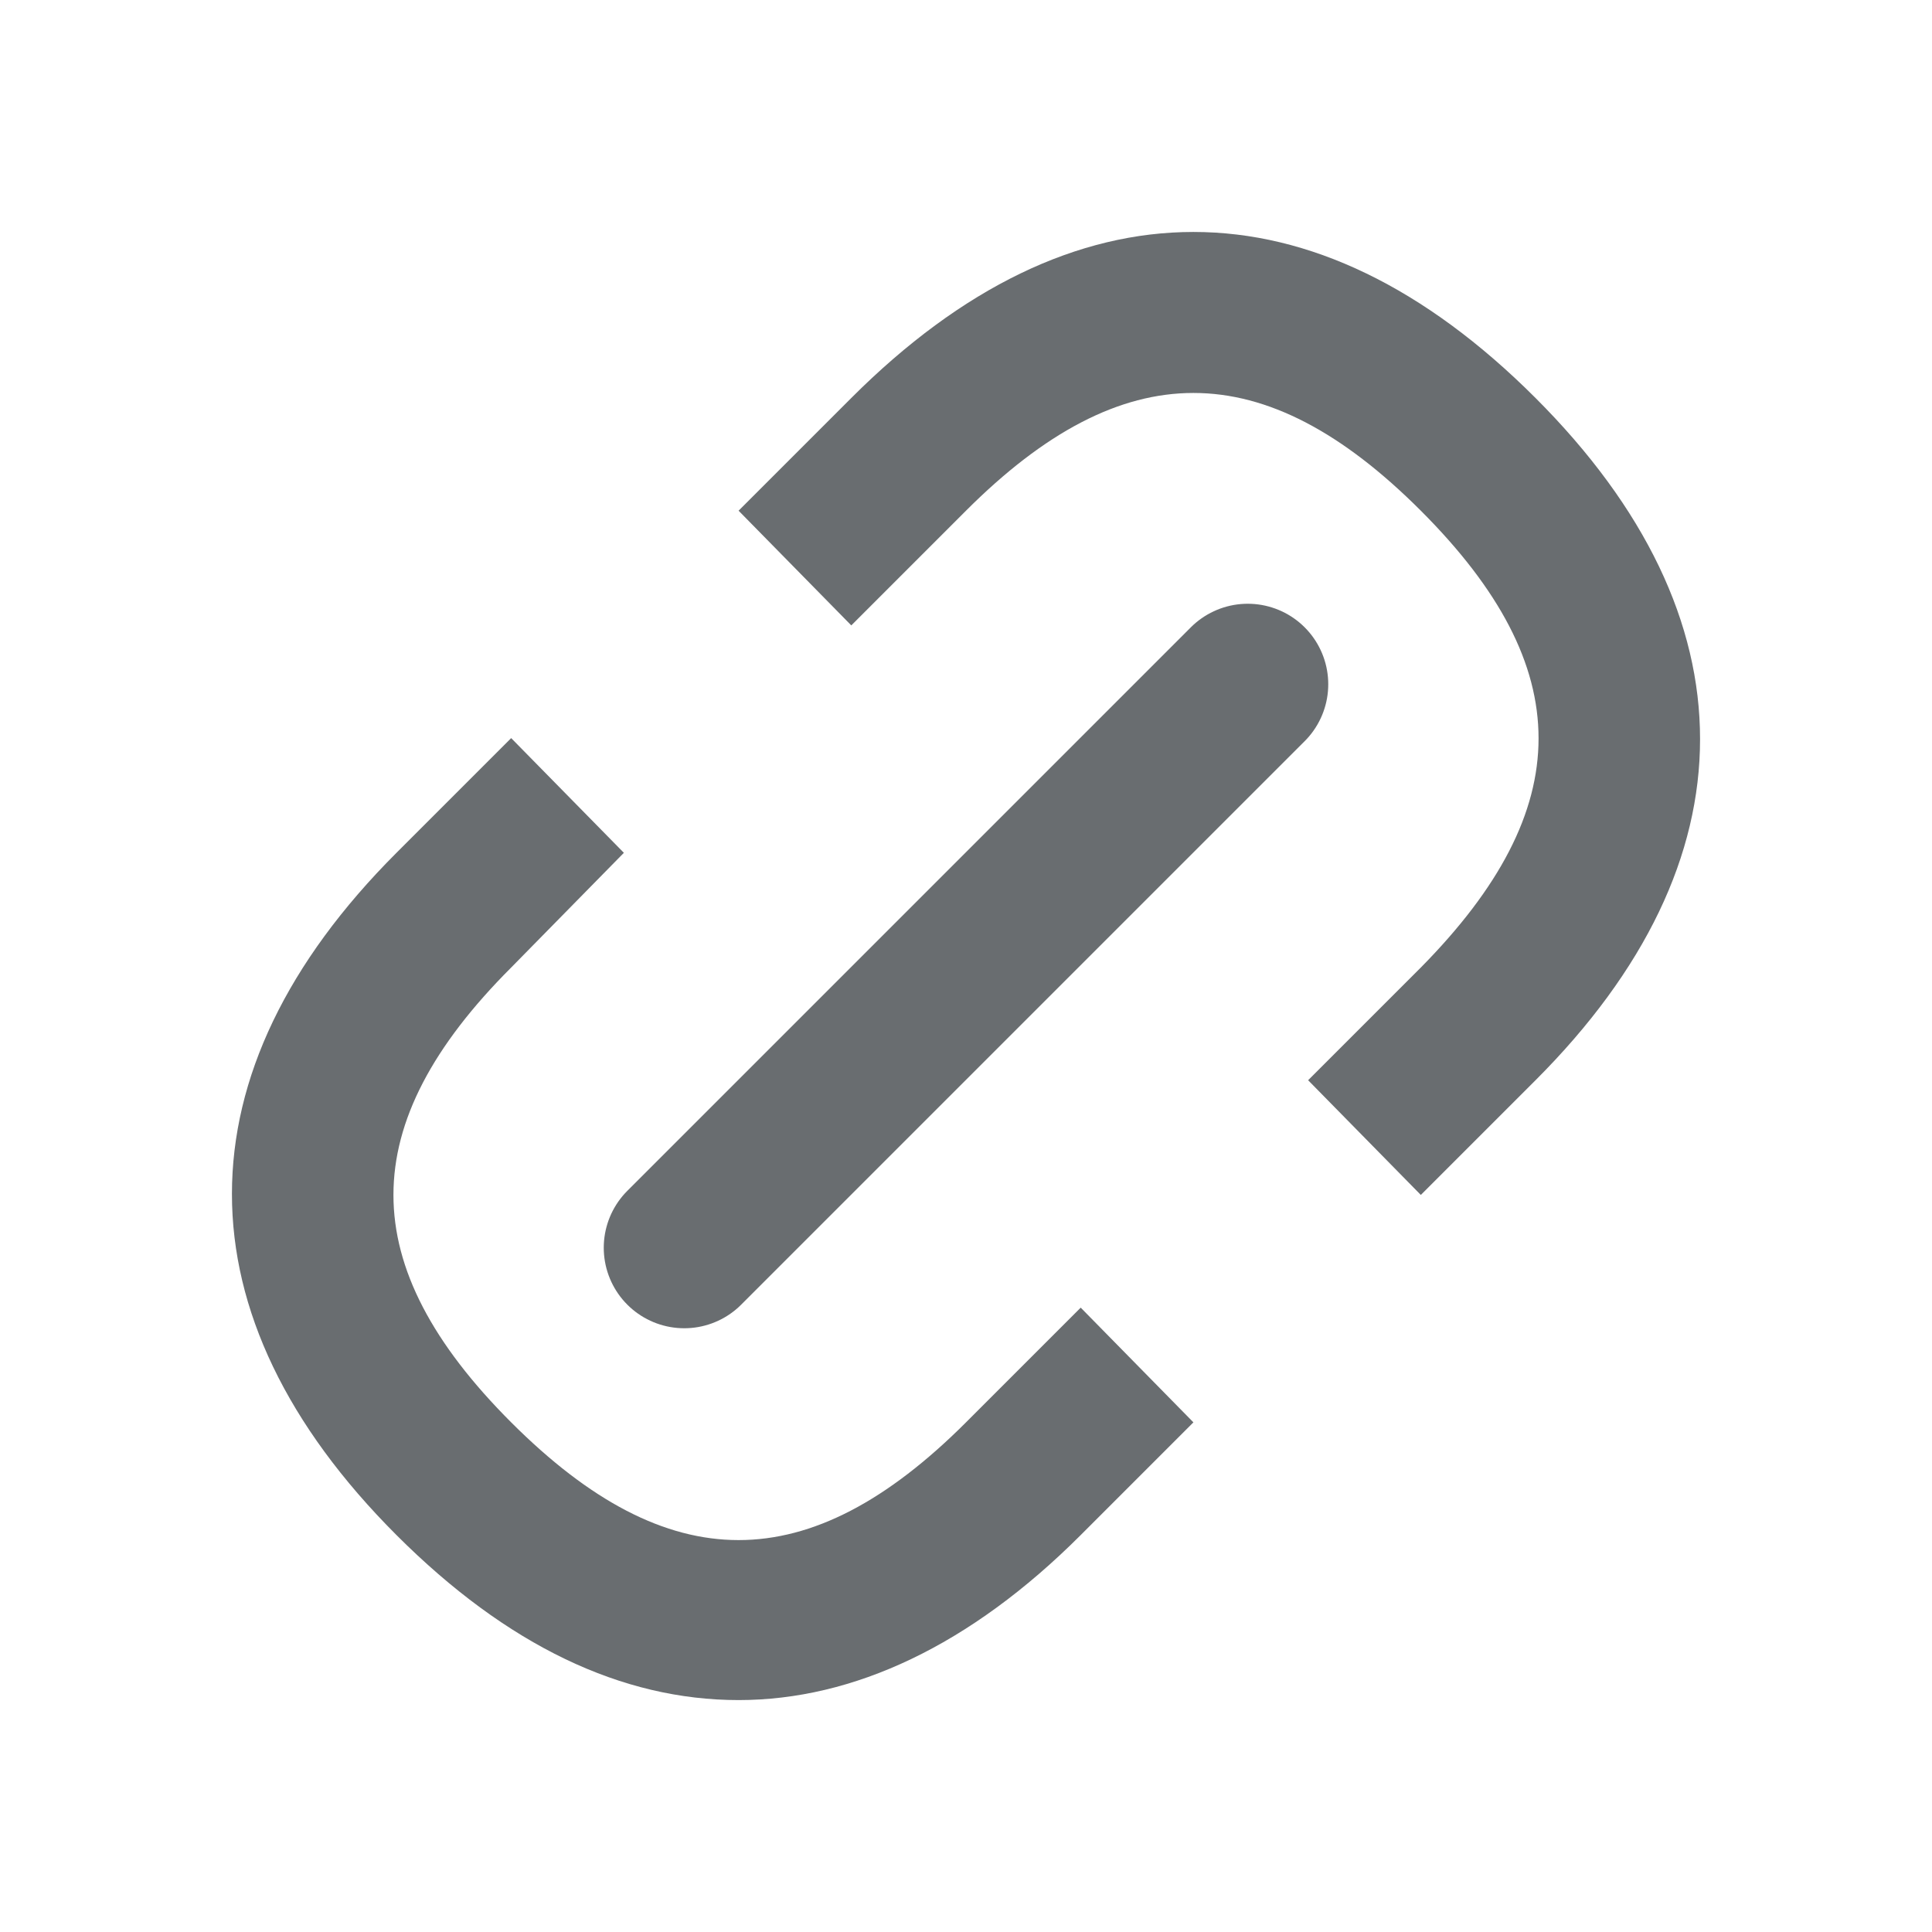 <svg width="24" height="24" viewBox="0 0 24 24" fill="none" xmlns="http://www.w3.org/2000/svg">
<g id="Icons / 24 / Link">
<path id="icon" d="M17.65 14.844L19.075 13.419C21.8 10.694 21.8 7.669 19.075 4.944C16.325 2.194 13.325 2.194 10.575 4.944L9.175 6.344L10.575 7.769L12 6.344C13.95 4.394 15.7 4.394 17.65 6.344C19.6 8.294 19.6 10.044 17.65 12.019L16.25 13.419L17.65 14.844ZM4.925 19.069C6.3 20.444 7.725 21.119 9.175 21.119C10.6 21.119 12.05 20.444 13.425 19.069L14.825 17.669L13.425 16.244L12 17.669C10.05 19.619 8.3 19.619 6.35 17.669C4.4 15.719 4.4 13.969 6.35 12.019L7.75 10.594L6.35 9.169L4.925 10.594C2.2 13.319 2.2 16.344 4.925 19.069Z" fill="#696D70"/>
<path id="Vector 288" d="M8.5 15.5L15.5 8.5" stroke="#696D70" stroke-width="2" stroke-linecap="round"/>
</g>
</svg>
